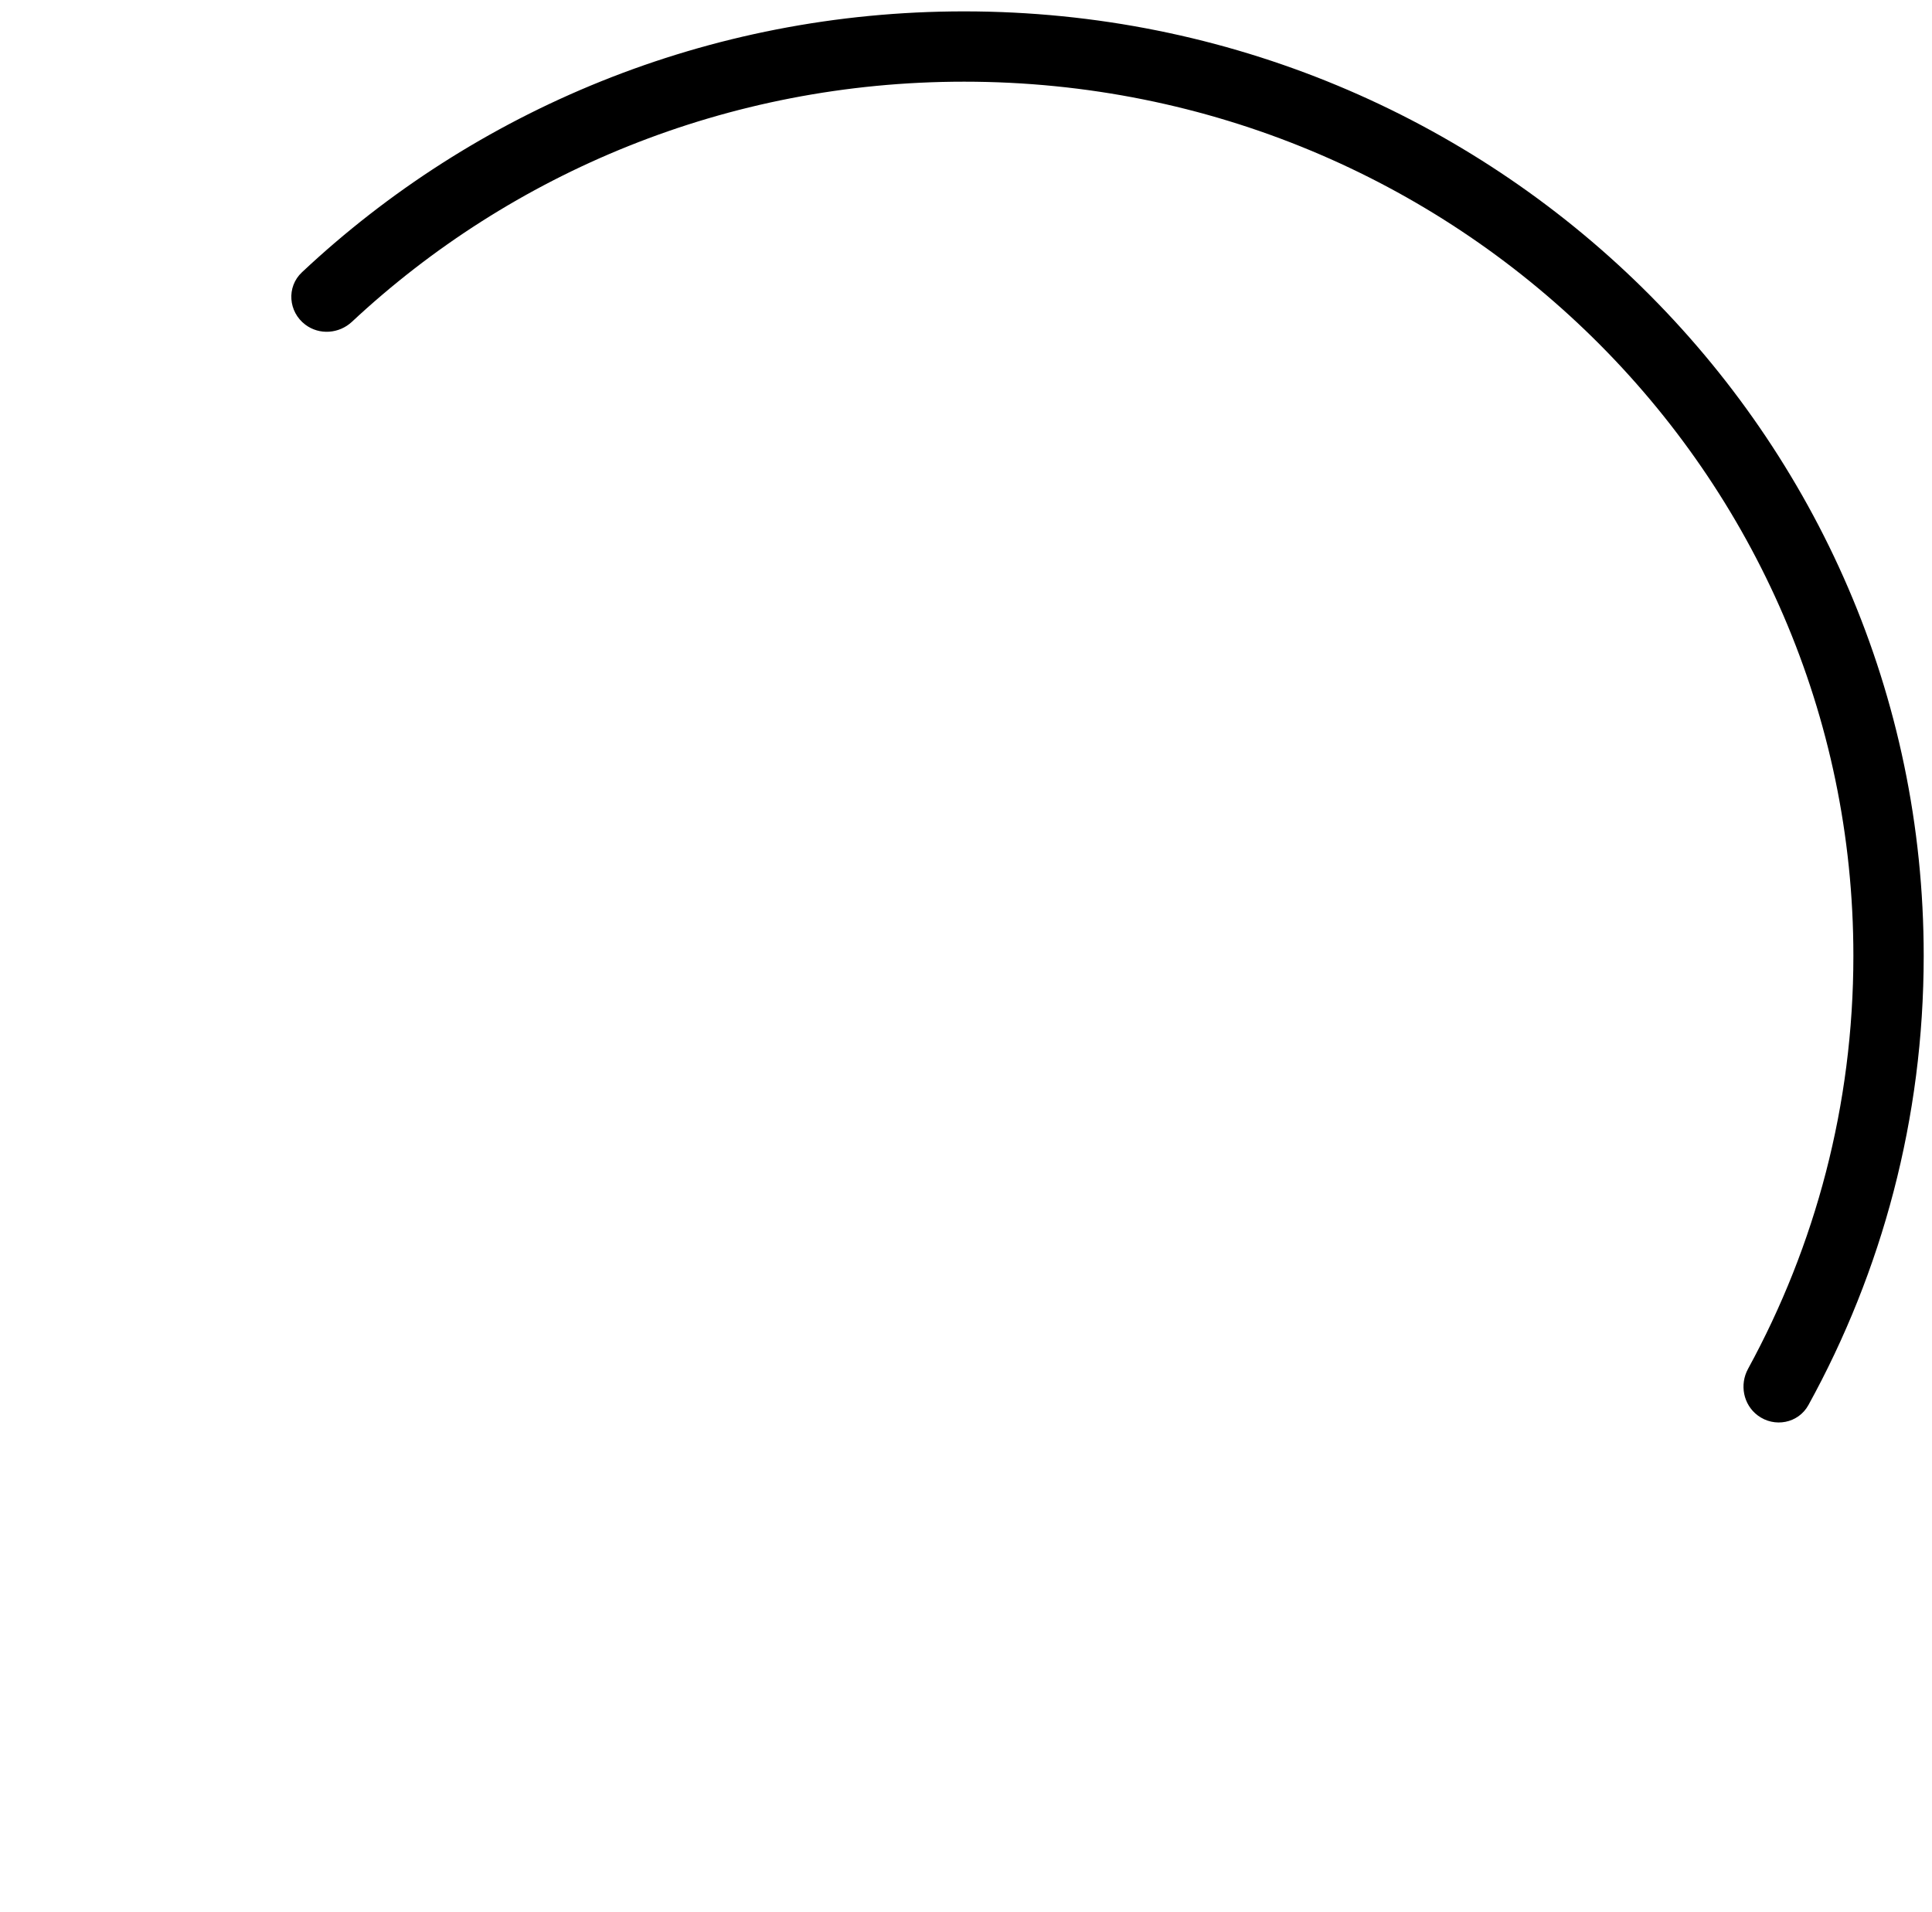 <svg width="98" height="97" viewBox="0 0 98 97" fill="none" xmlns="http://www.w3.org/2000/svg">
<path fill-rule="evenodd" clip-rule="evenodd" d="M15.489 16.469C14.623 15.819 14.525 14.553 15.315 13.812C24.054 5.609 35.888 0.577 48.904 0.577C75.758 0.577 97.579 21.997 97.579 48.482C97.579 56.734 95.461 64.494 91.732 71.267C91.221 72.196 90.007 72.429 89.159 71.793V71.793C88.427 71.243 88.231 70.232 88.67 69.429C92.079 63.188 94.012 56.055 94.012 48.482C94.012 24.022 73.844 4.143 48.904 4.143C36.863 4.143 25.935 8.777 17.852 16.322C17.199 16.931 16.202 17.005 15.489 16.469V16.469Z" fill="black"/>
</svg>
